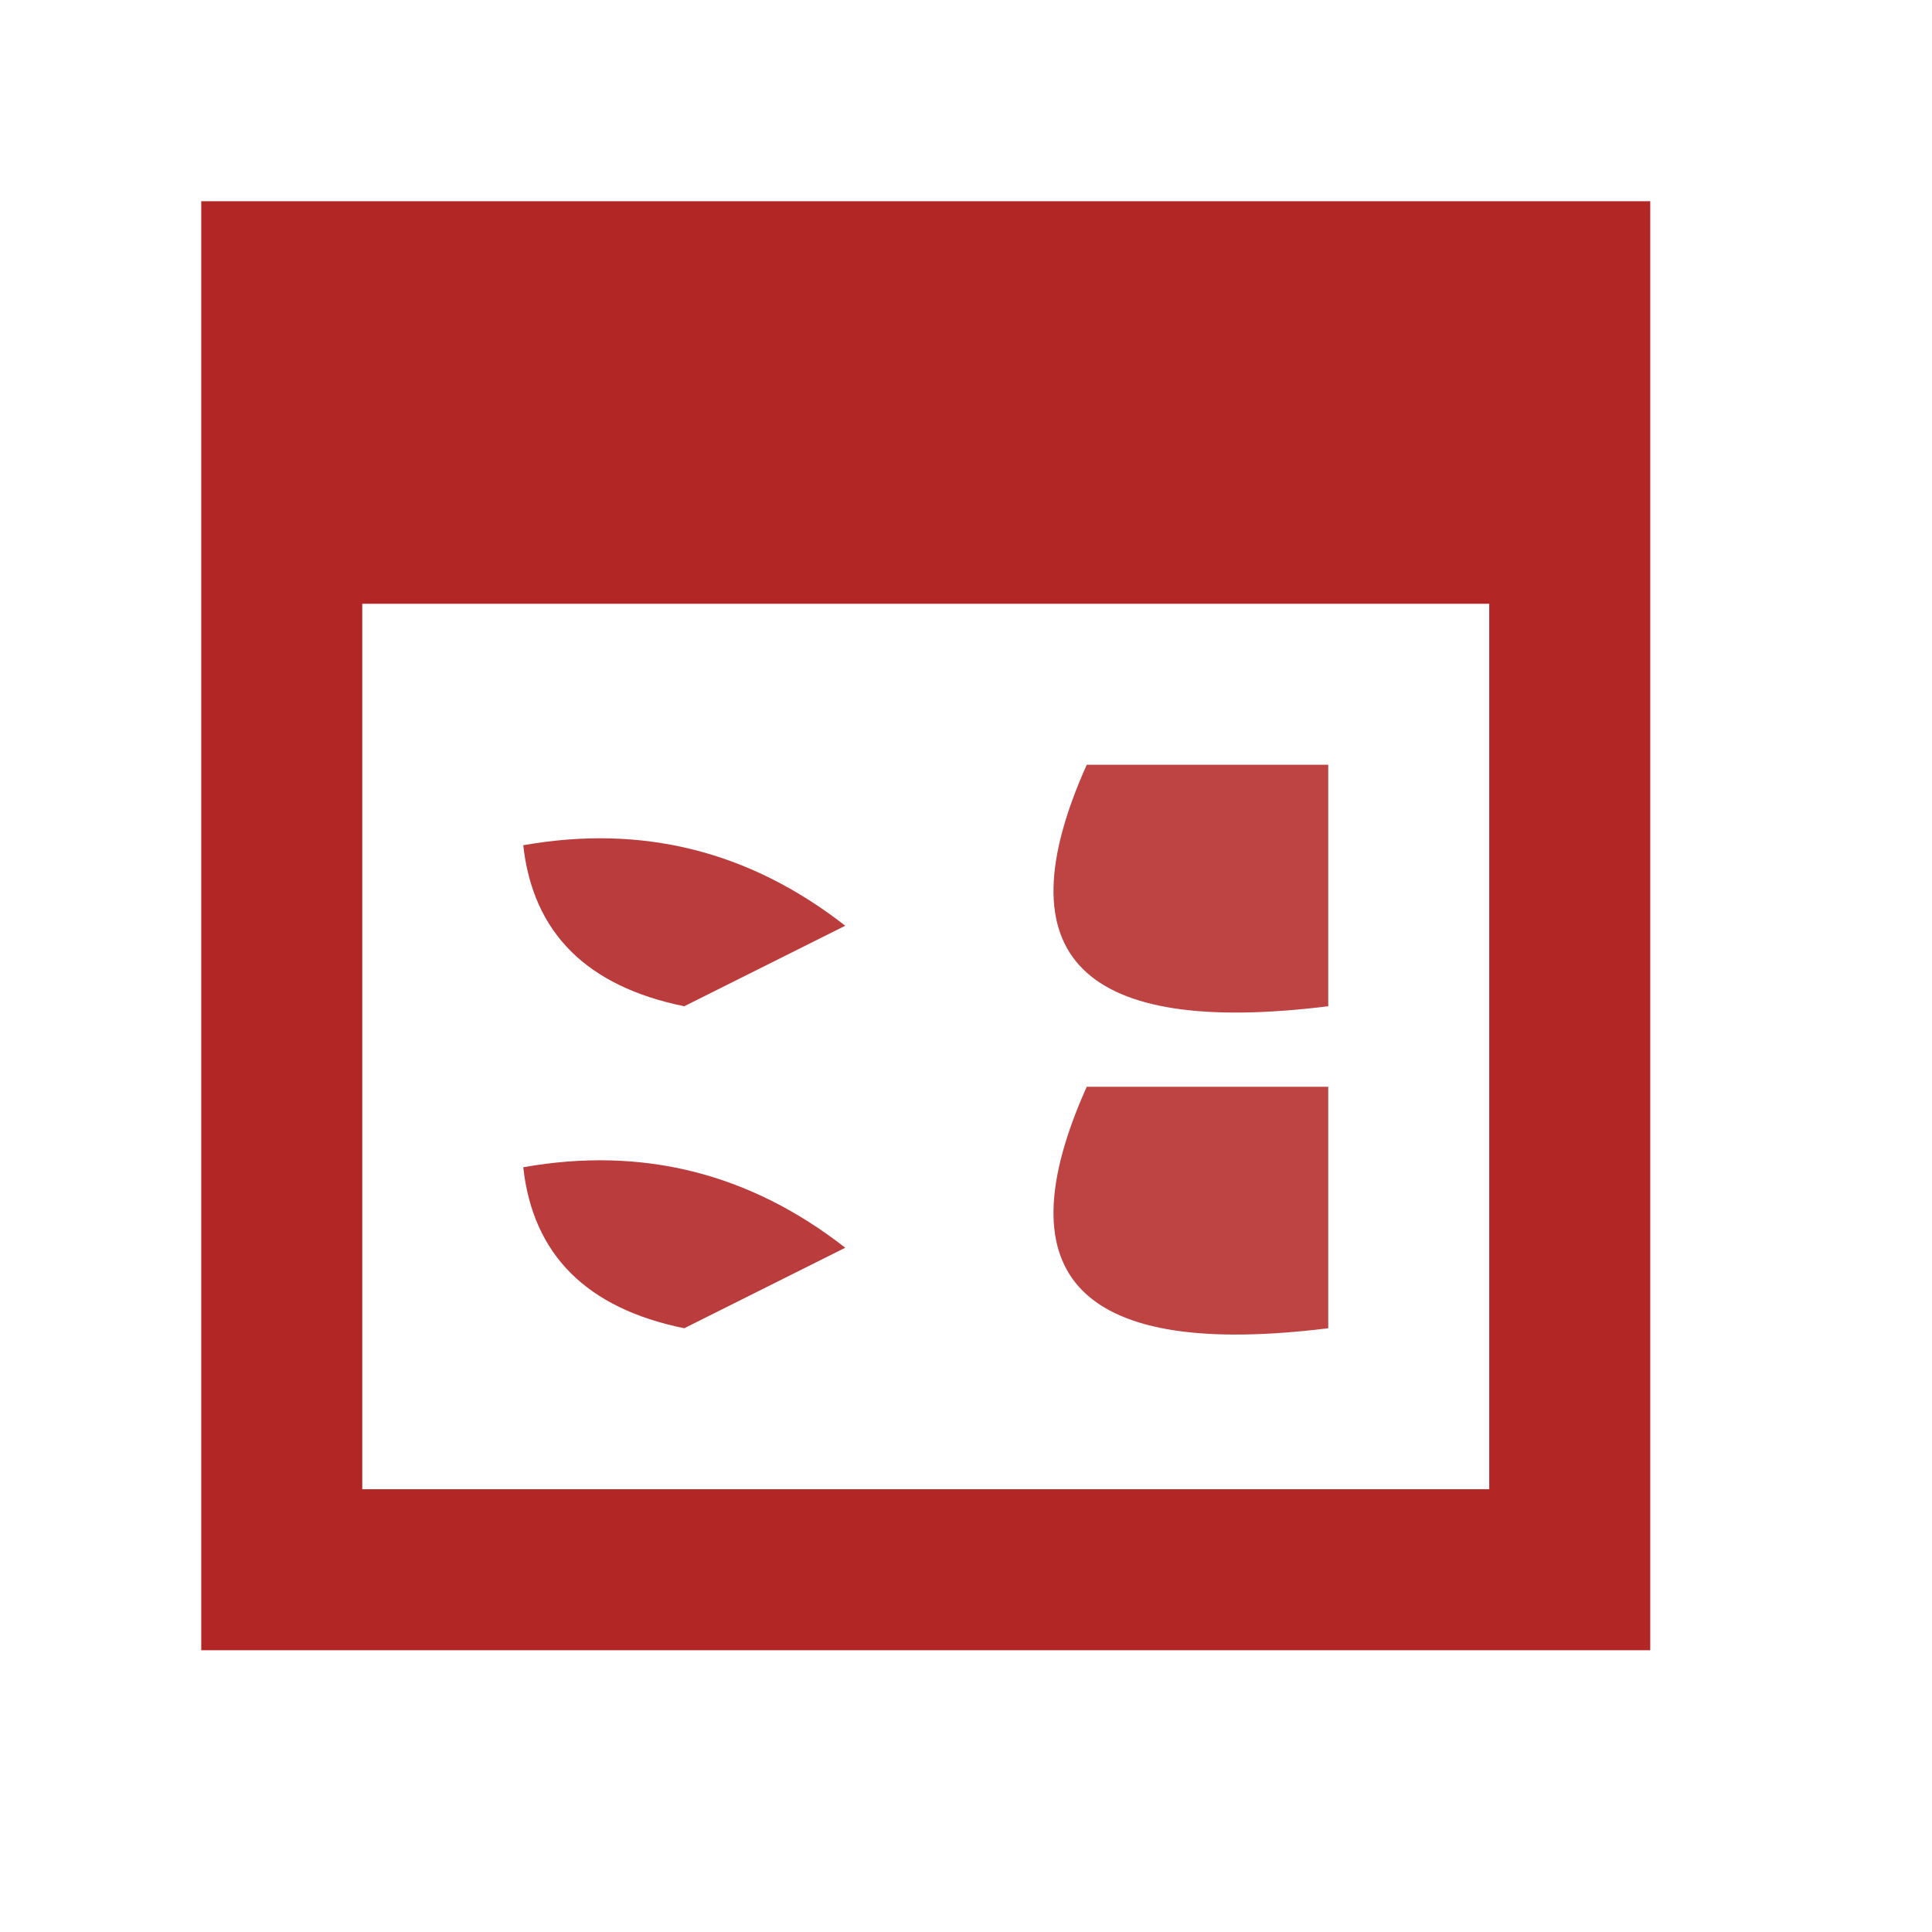 <?xml version="1.0" encoding="UTF-8"?>
<!DOCTYPE svg PUBLIC "-//W3C//DTD SVG 1.1//EN" "http://www.w3.org/Graphics/SVG/1.1/DTD/svg11.dtd">
<svg xmlns="http://www.w3.org/2000/svg" version="1.1" width="24px" height="24px" style="shape-rendering:geometricPrecision; text-rendering:geometricPrecision; image-rendering:optimizeQuality; fill-rule:evenodd; clip-rule:evenodd" xmlns:xlink="http://www.w3.org/1999/xlink">
<g><path style="opacity:0.978" fill="#b22222" d="M 2.5,2.5 C 8.5,2.5 14.5,2.5 20.5,2.5C 20.5,8.5 20.5,14.5 20.5,20.5C 14.5,20.5 8.5,20.5 2.5,20.5C 2.5,14.5 2.5,8.5 2.5,2.5 Z M 4.5,7.5 C 9.167,7.5 13.833,7.5 18.5,7.5C 18.5,11.167 18.5,14.833 18.5,18.5C 13.833,18.5 9.167,18.5 4.5,18.5C 4.5,14.833 4.5,11.167 4.5,7.5 Z"/></g>
<g><path style="opacity:0.846" fill="#b22222" d="M 13.5,9.5 C 14.5,9.5 15.5,9.5 16.5,9.5C 16.5,10.5 16.5,11.5 16.5,12.5C 13.433,12.88 12.433,11.88 13.5,9.5 Z"/></g>
<g><path style="opacity:0.876" fill="#b22121" d="M 6.5,10.5 C 7.978,10.238 9.311,10.571 10.5,11.5C 9.833,11.833 9.167,12.167 8.5,12.5C 7.287,12.253 6.62,11.586 6.5,10.5 Z"/></g>
<g><path style="opacity:0.846" fill="#b22222" d="M 13.5,13.5 C 14.5,13.5 15.5,13.5 16.5,13.5C 16.5,14.5 16.5,15.5 16.5,16.5C 13.433,16.88 12.433,15.88 13.5,13.5 Z"/></g>
<g><path style="opacity:0.876" fill="#b22121" d="M 6.5,14.5 C 7.978,14.238 9.311,14.571 10.5,15.5C 9.833,15.833 9.167,16.167 8.5,16.5C 7.287,16.253 6.62,15.586 6.5,14.5 Z"/></g>
</svg>
